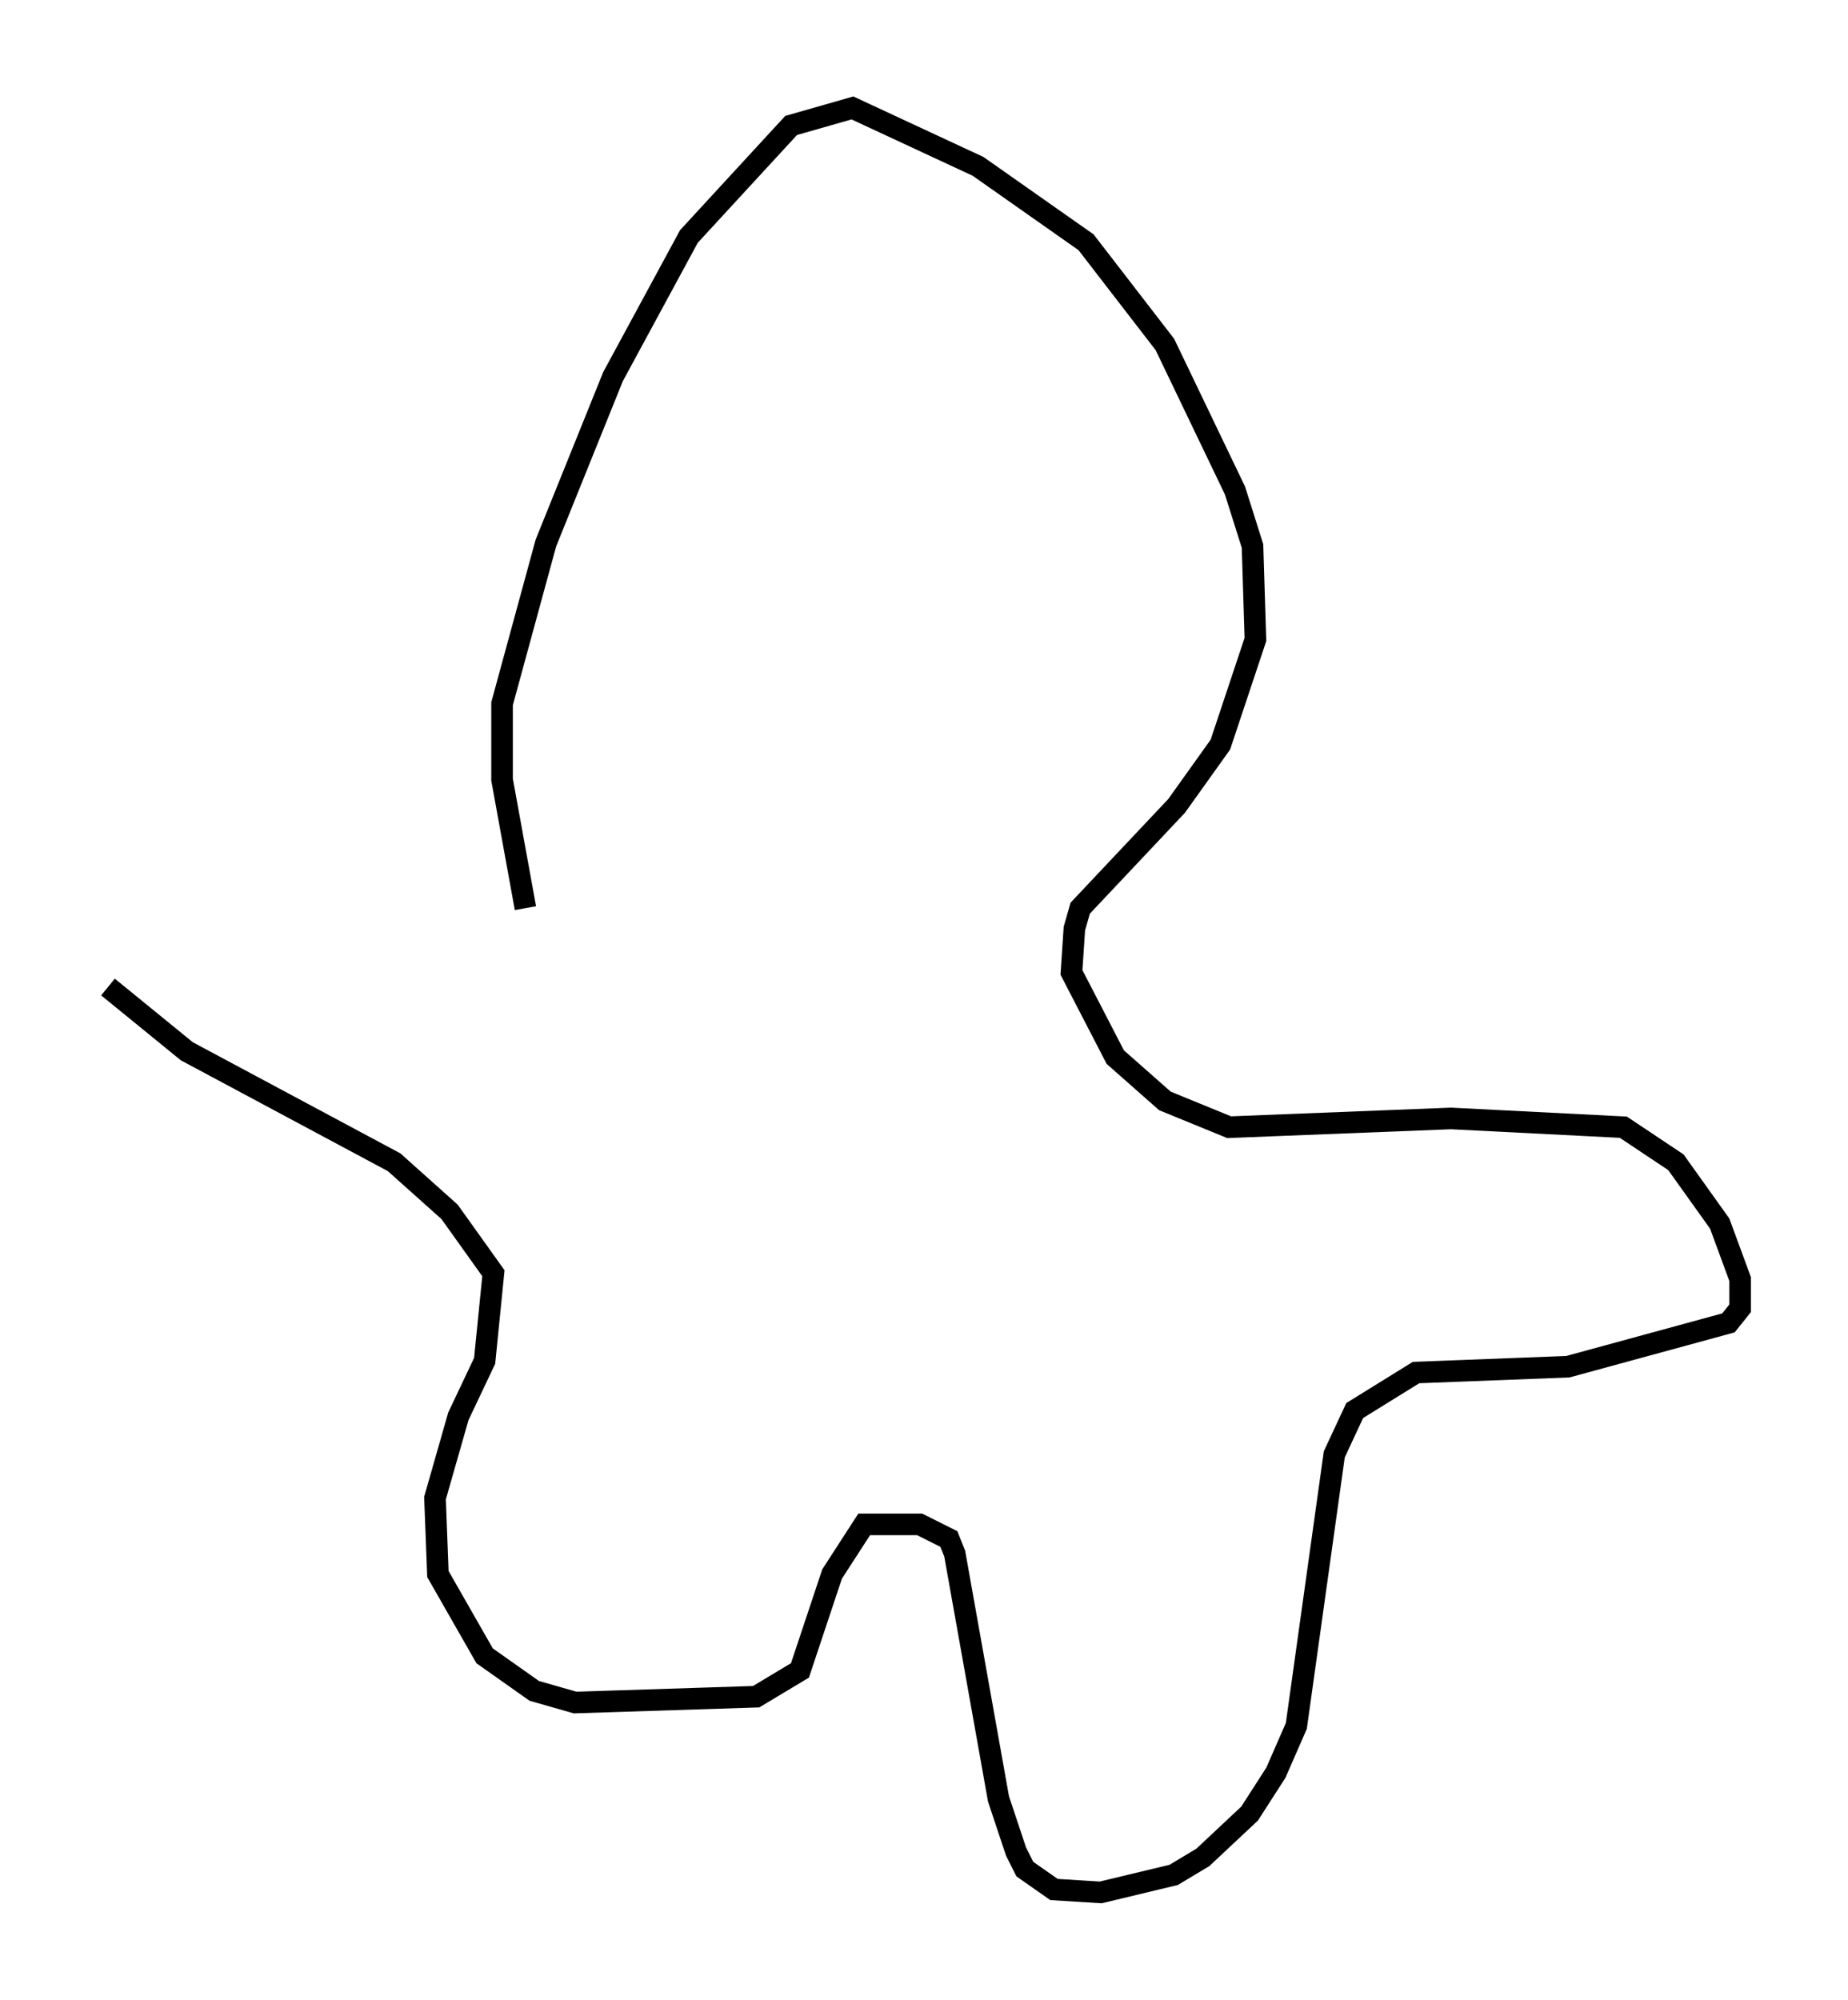 <?xml version="1.0" encoding="utf-8" ?>
<svg baseProfile="full" height="92.678" version="1.1" width="85.642" xmlns="http://www.w3.org/2000/svg" xmlns:ev="http://www.w3.org/2001/xml-events" xmlns:xlink="http://www.w3.org/1999/xlink"><defs /><rect fill="white" height="92.678" width="85.642" x="0" y="0" /><path d="M26.109, 45.595 m-1.759, -3.518 l-1.083, -5.954 0.0, -3.518 l2.03, -7.442 3.112, -7.713 l3.518, -6.495 4.736, -5.142 l2.842, -0.812 5.819, 2.706 l5.007, 3.518 3.654, 4.736 l3.248, 6.766 0.812, 2.571 l0.135, 4.33 -1.624, 4.871 l-2.03, 2.842 -4.465, 4.736 l-0.271, 0.947 -0.135, 2.03 l2.03, 3.924 2.3, 2.03 l2.977, 1.218 10.284, -0.406 l7.984, 0.406 2.436, 1.624 l2.03, 2.842 0.947, 2.571 l0.0, 1.353 -0.541, 0.677 l-7.442, 2.03 -7.036, 0.271 l-2.842, 1.759 -0.947, 2.03 l-1.759, 12.584 -0.947, 2.165 l-1.218, 1.894 -2.165, 2.03 l-1.353, 0.812 -3.383, 0.812 l-2.165, -0.135 -1.353, -0.947 l-0.406, -0.812 -0.812, -2.436 l-2.03, -11.367 -0.271, -0.677 l-1.353, -0.677 -2.571, 0.0 l-1.488, 2.3 -1.488, 4.465 l-2.03, 1.218 -8.39, 0.271 l-1.894, -0.541 -2.3, -1.624 l-2.165, -3.789 -0.135, -3.518 l1.083, -3.789 1.218, -2.571 l0.406, -4.059 -2.03, -2.842 l-2.571, -2.3 -9.607, -5.142 l-3.654, -2.977 " fill="none" stroke="black" stroke-width="1" /></svg>